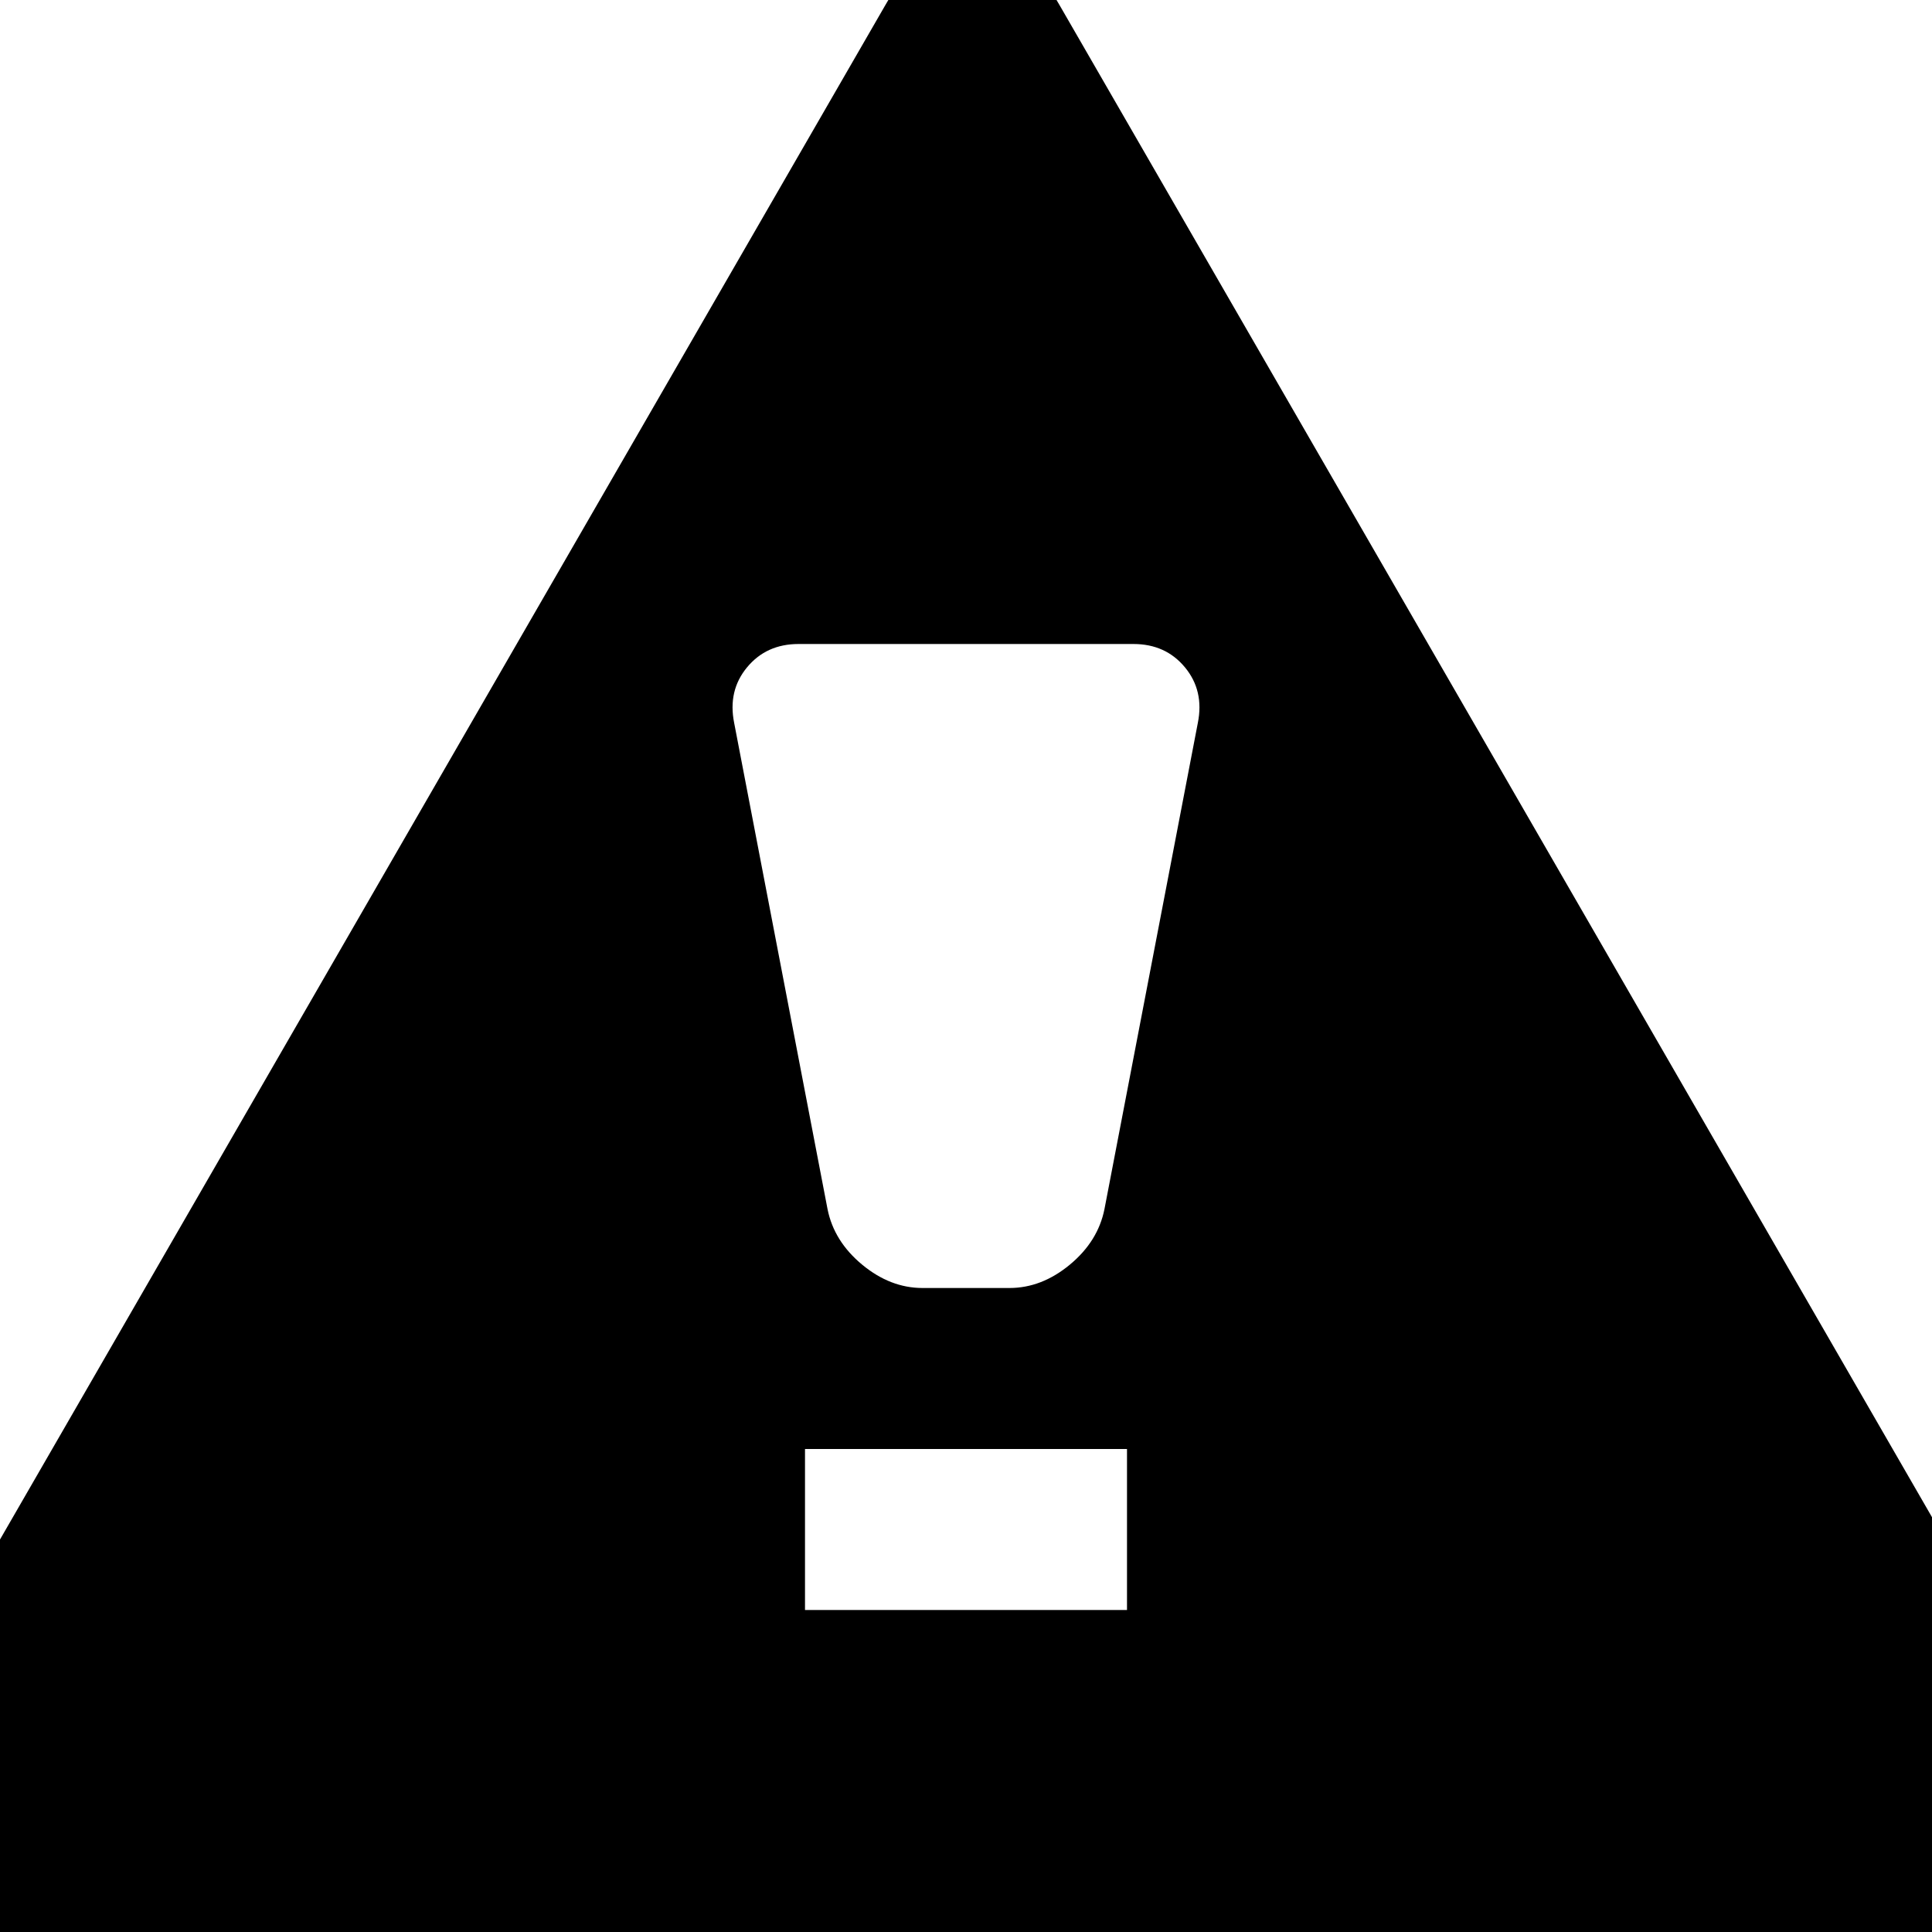 <svg xmlns="http://www.w3.org/2000/svg" viewBox="0 0 1200 1200"><path d="M658 3l637 1104q23 38 7 65.5t-60 27.5H-34q-44 0-60-27.5t7-65.5L550 3q22-39 54-39t54 39zm46 397H496q-20 0-32 14.5t-8 34.5l58 302q4 20 21.5 34.5T573 800h54q20 0 37.5-14.5T686 751l58-302q4-20-8-34.5T704 400zM500 900v100h200V900H500z"/></svg>